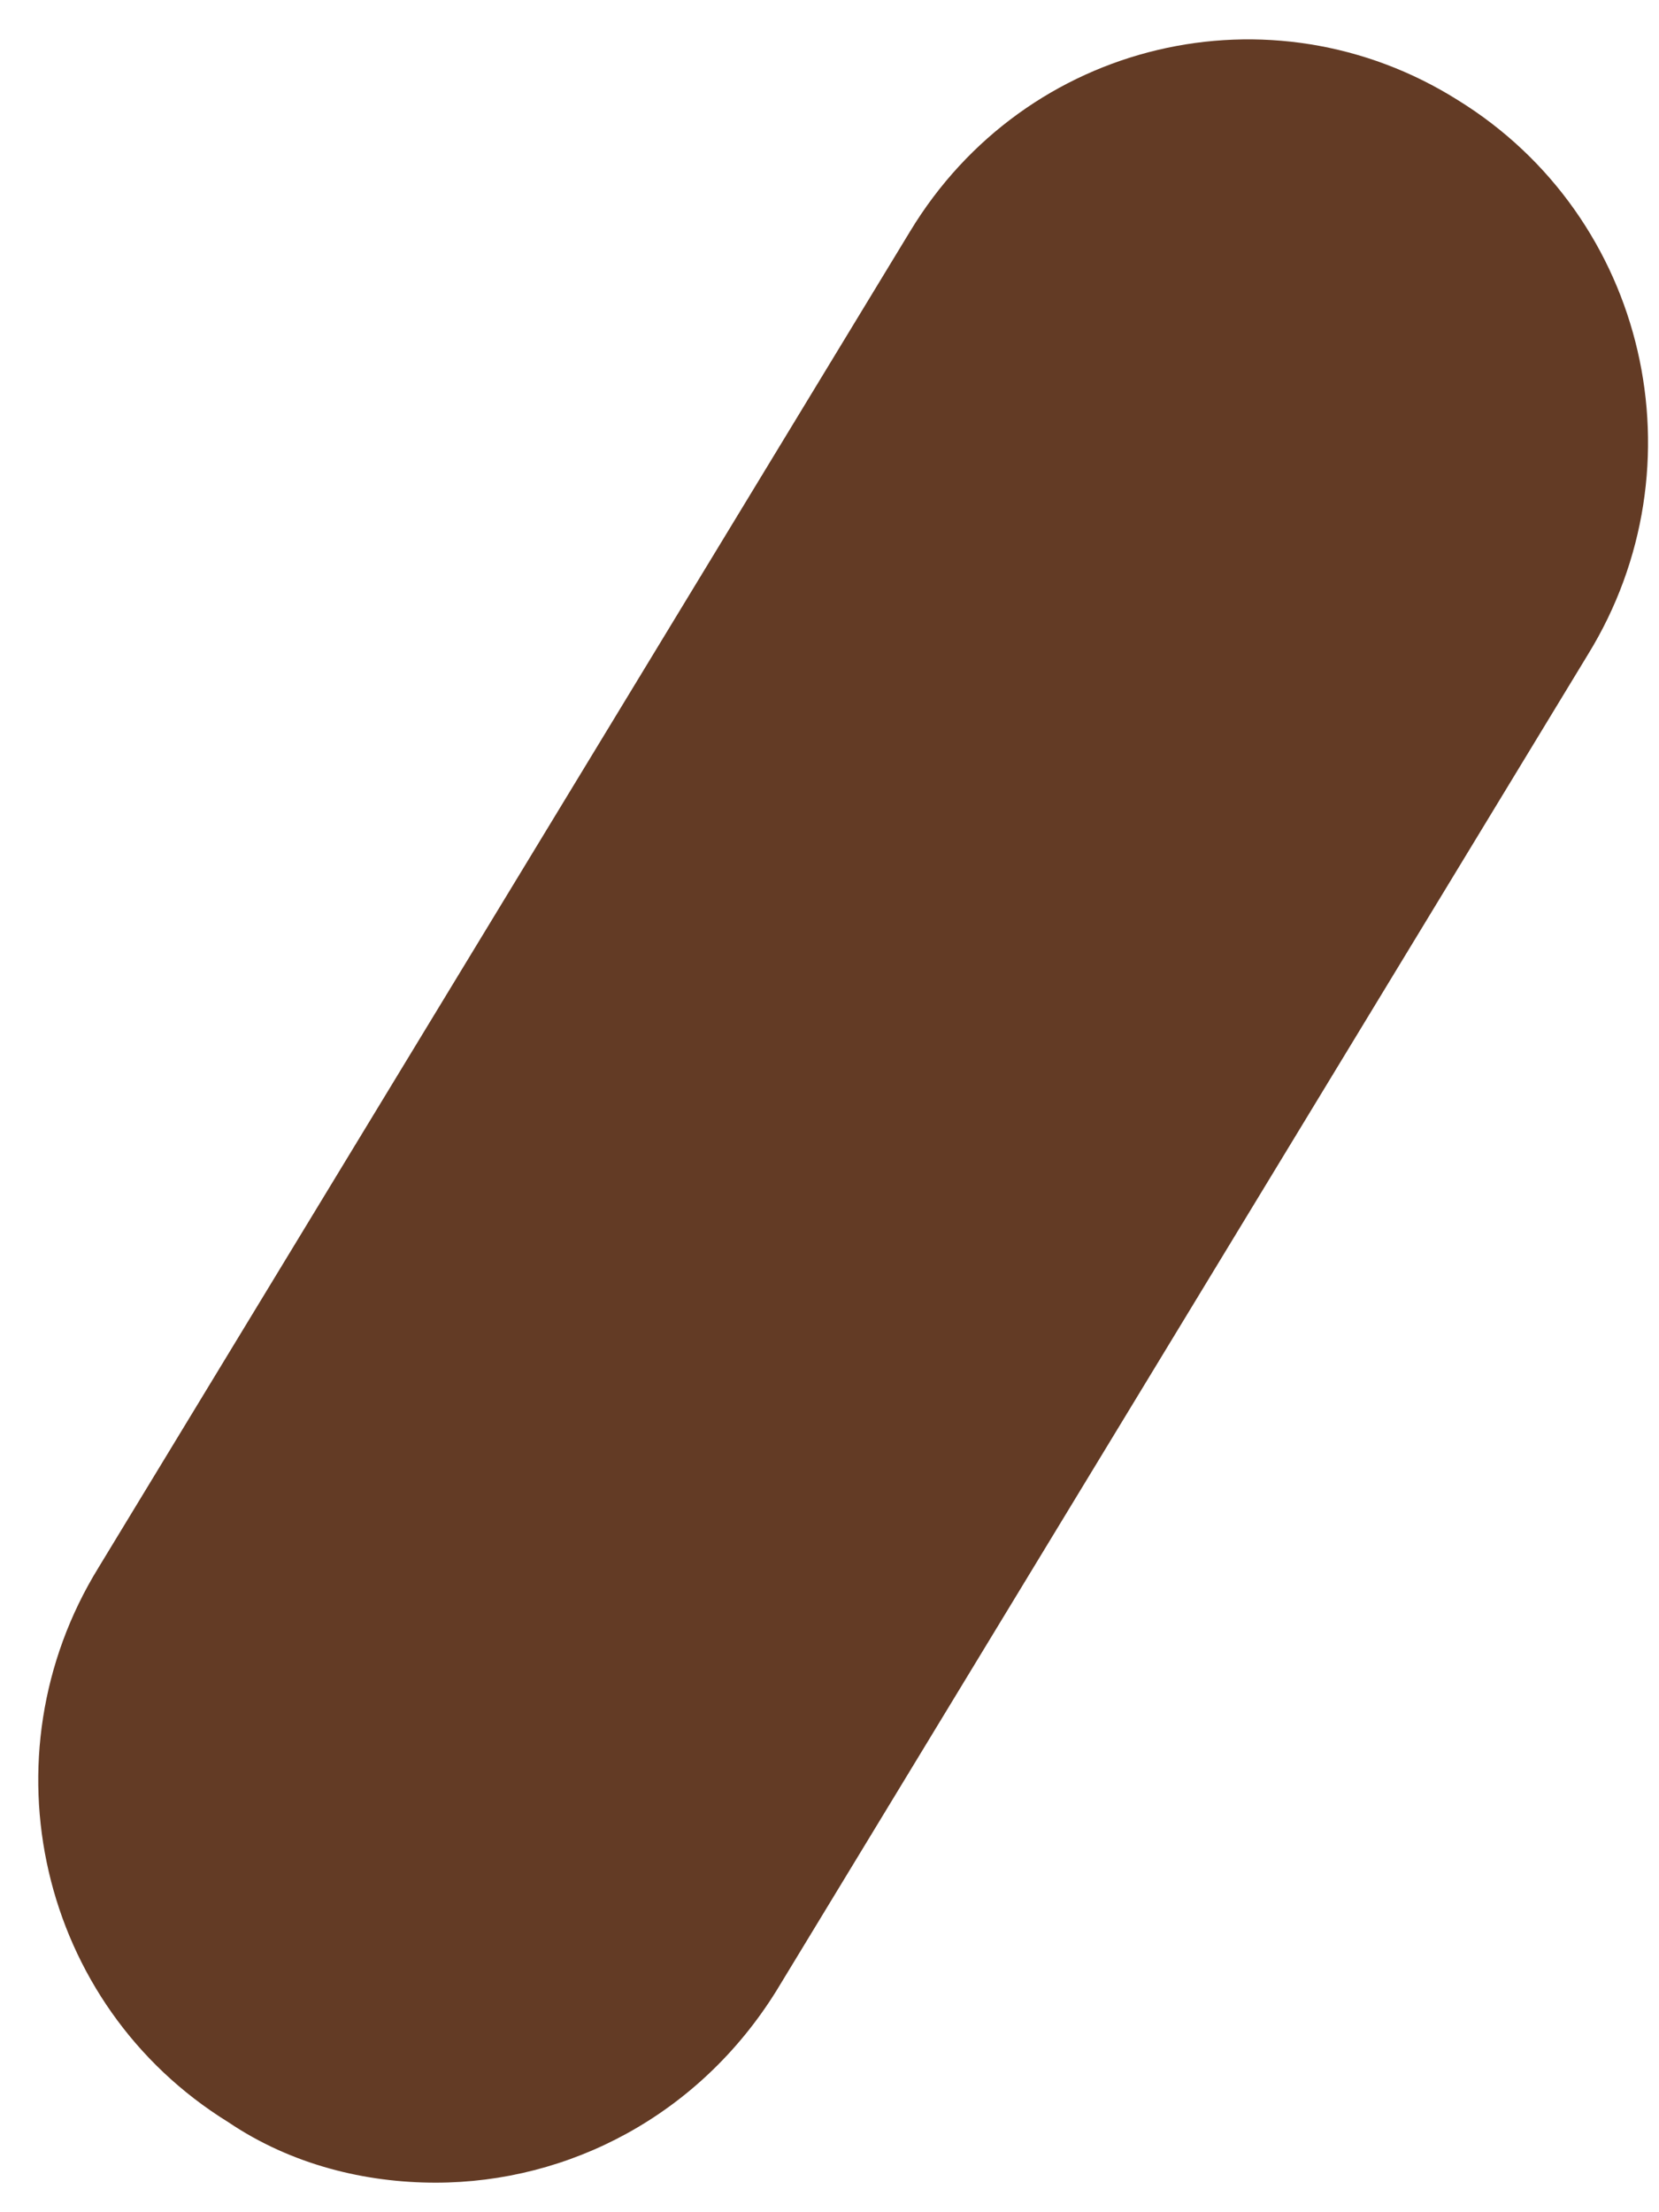 ﻿<?xml version="1.0" encoding="utf-8"?>
<svg version="1.1" xmlns:xlink="http://www.w3.org/1999/xlink" width="21px" height="28px" xmlns="http://www.w3.org/2000/svg">
  <g transform="matrix(1 0 0 1 -282 -121 )">
    <path d="M 9.828 25.197  C 8.85 26.771  7.204 27.626  5.514 27.626  C 4.625 27.626  3.691 27.401  2.891 26.861  C 0.489 25.377  -0.222 22.228  1.245 19.844  L 11.518 2.932  C 12.985 0.503  16.098 -0.216  18.455 1.268  C 20.856 2.752  21.568 5.901  20.1 8.285  L 9.828 25.197  Z " fill-rule="nonzero" fill="#633b25" stroke="none" transform="matrix(1 0 0 1 282 121 )" />
  </g>
</svg>